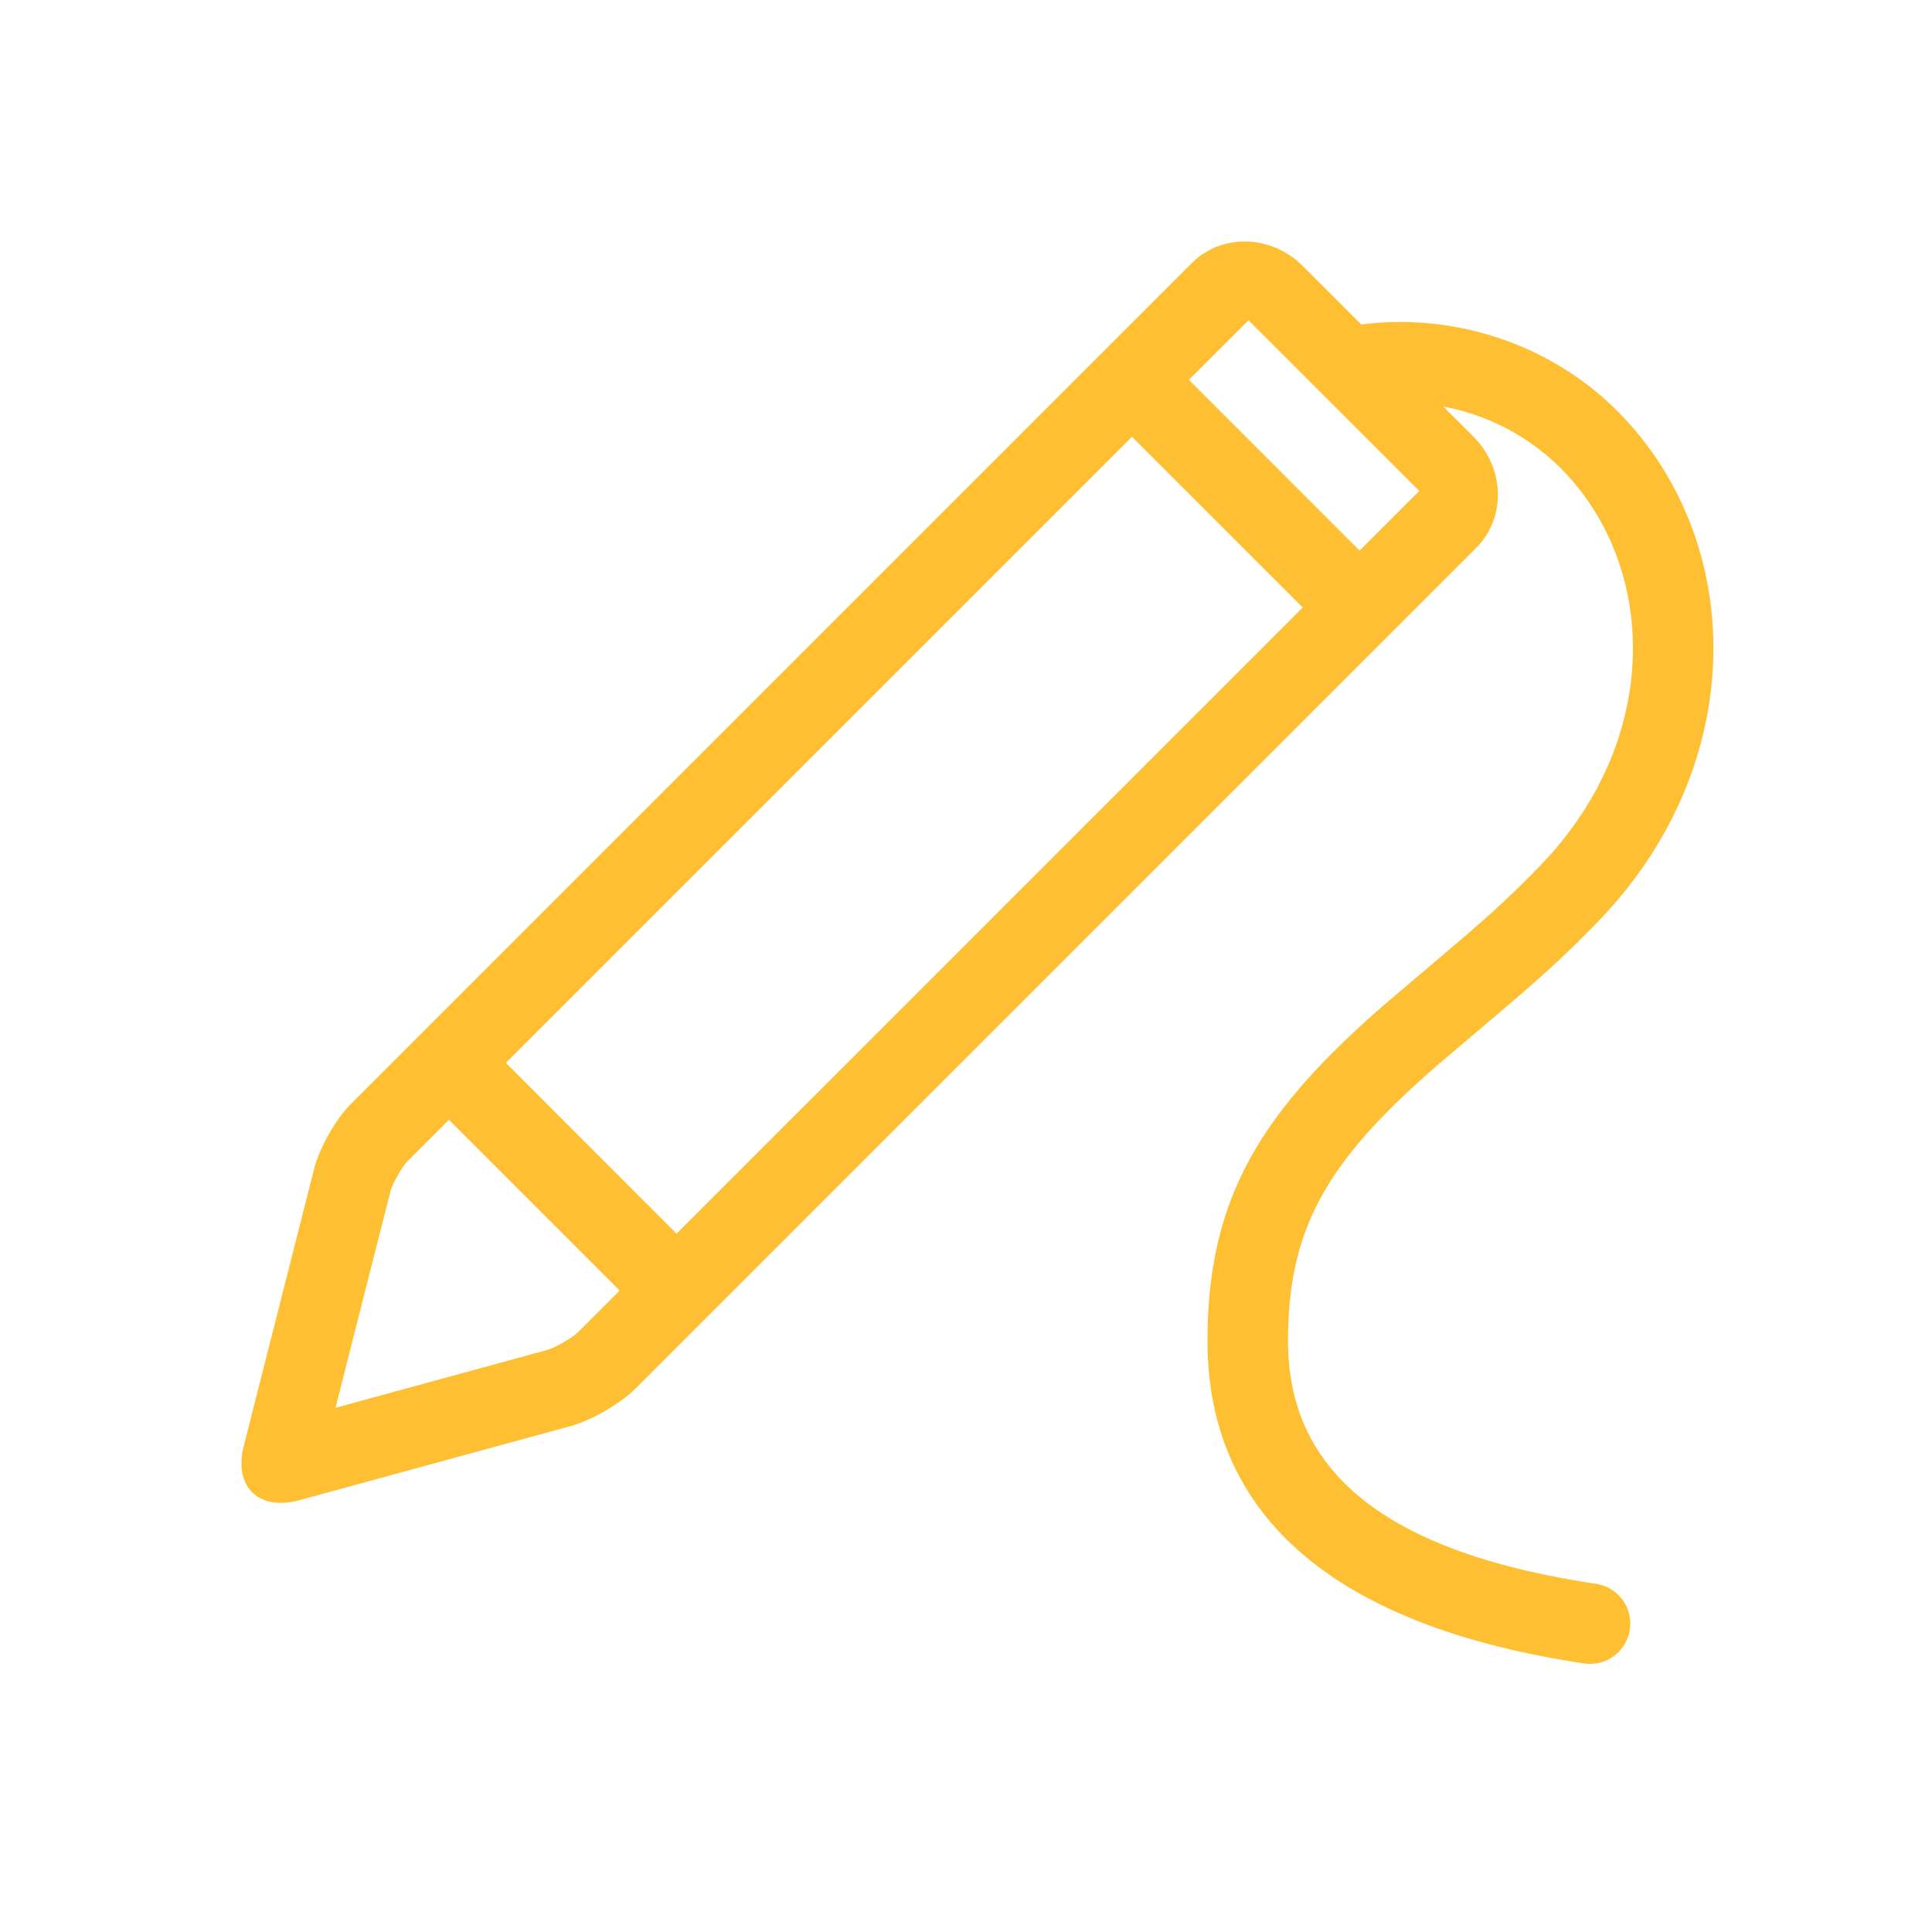 <?xml version="1.0" standalone="no"?><!DOCTYPE svg PUBLIC "-//W3C//DTD SVG 1.1//EN" "http://www.w3.org/Graphics/SVG/1.1/DTD/svg11.dtd"><svg t="1525425330032" class="icon" style="" viewBox="0 0 1024 1024" version="1.1" xmlns="http://www.w3.org/2000/svg" p-id="1941" xmlns:xlink="http://www.w3.org/1999/xlink" width="200" height="200"><defs><style type="text/css"></style></defs><path d="M721.493 171.989c51.115-6.507 101.909 11.52 136.448 46.571 67.2 68.203 69.589 184.747-9.088 267.947a562.773 562.773 0 0 1-37.099 35.52c-10.517 9.301-44.992 38.336-47.829 40.789C704.747 613.803 682.667 649.323 682.667 710.699c0 69.419 51.627 112.043 163.243 128.747a21.333 21.333 0 1 1-6.315 42.197C709.333 862.165 640 804.907 640 710.699c0-76.203 28.416-121.899 96.064-180.203 3.2-2.752 37.376-31.552 47.467-40.448a521.237 521.237 0 0 0 34.347-32.853c62.72-66.347 60.885-156.715 9.685-208.683a119.147 119.147 0 0 0-62.571-33.024l16 16c16.64 16.64 17.323 42.987 1.408 58.901l-445.653 445.653c-7.936 7.936-23.083 16.747-34.219 19.797l-143.701 39.253c-21.909 5.973-35.115-7.104-29.568-28.949l37.269-146.795c2.773-10.944 11.541-26.325 19.371-34.155l445.653-445.653c15.872-15.872 42.133-15.36 58.901 1.429l31.04 31.019zM216.064 615.36c-2.901 2.901-8.107 12.096-9.109 16.043l-29.141 114.773 111.957-30.592c4.437-1.216 13.653-6.528 16.811-9.707l445.653-445.653-90.517-90.496-445.653 445.653z m414.08-414.059l90.496 90.517-30.165 30.165-90.517-90.496 30.165-30.187z m-362.048 362.027l90.496 90.539-30.165 30.165-90.517-90.517 30.187-30.165z" fill="#fec032" p-id="1942"></path></svg>